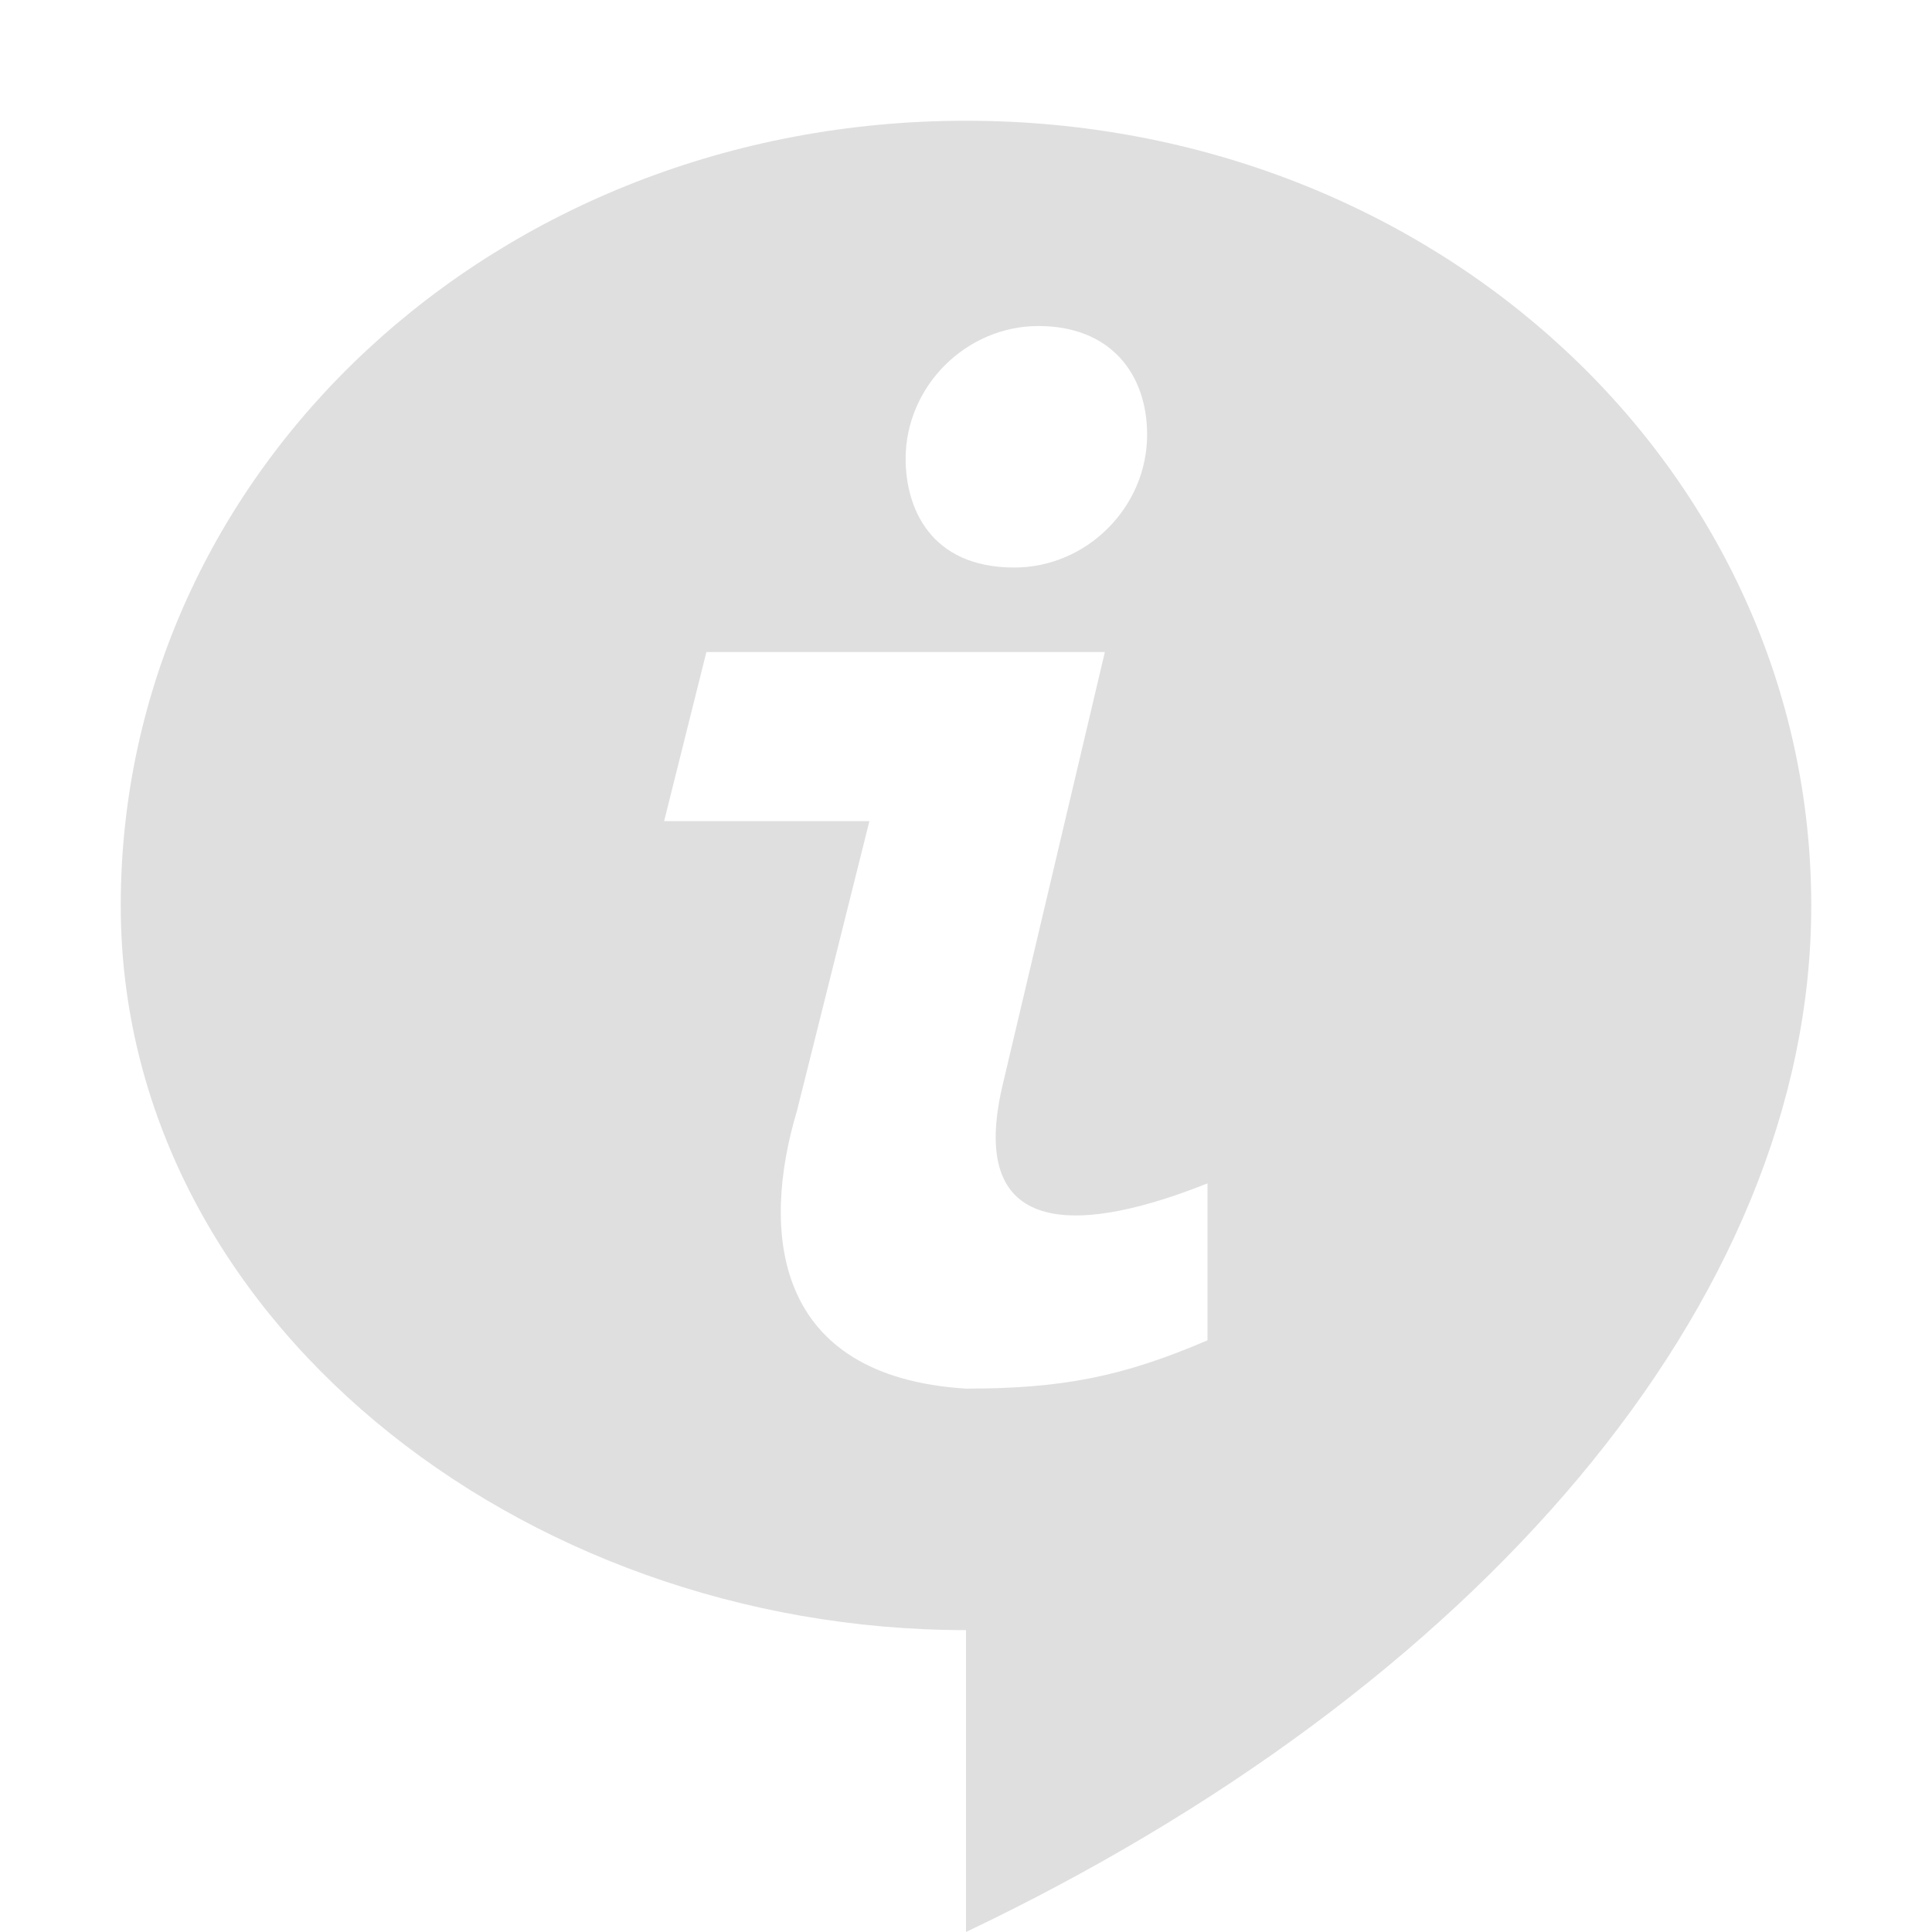 <svg width="16" height="16" version="1.1" xmlns="http://www.w3.org/2000/svg">
 <path d="m8 1c-3.9 0-7 2.9-7 6.5 0 3.4 3.3 6 7 6v2.5c4.2-2 7-5.2 7-8.5 0-3.6-3.1-6.5-7-6.5zm0.6 1.7c0.6 0 0.9 0.4 0.9 0.9 0 0.6-0.5 1.1-1.1 1.1-0.7 0-0.9-0.5-0.9-0.9 0-0.6 0.5-1.1 1.1-1.1zm-2.75 2.7h3.3l-0.85 3.6c-0.3 1.3 0.7 1.2 1.7 0.8v1.3c-0.7 0.3-1.2 0.4-2 0.4-1.6-0.1-1.7-1.3-1.4-2.3l0.6-2.4h-1.7z" style="fill:#dfdfdf"/>
</svg>
